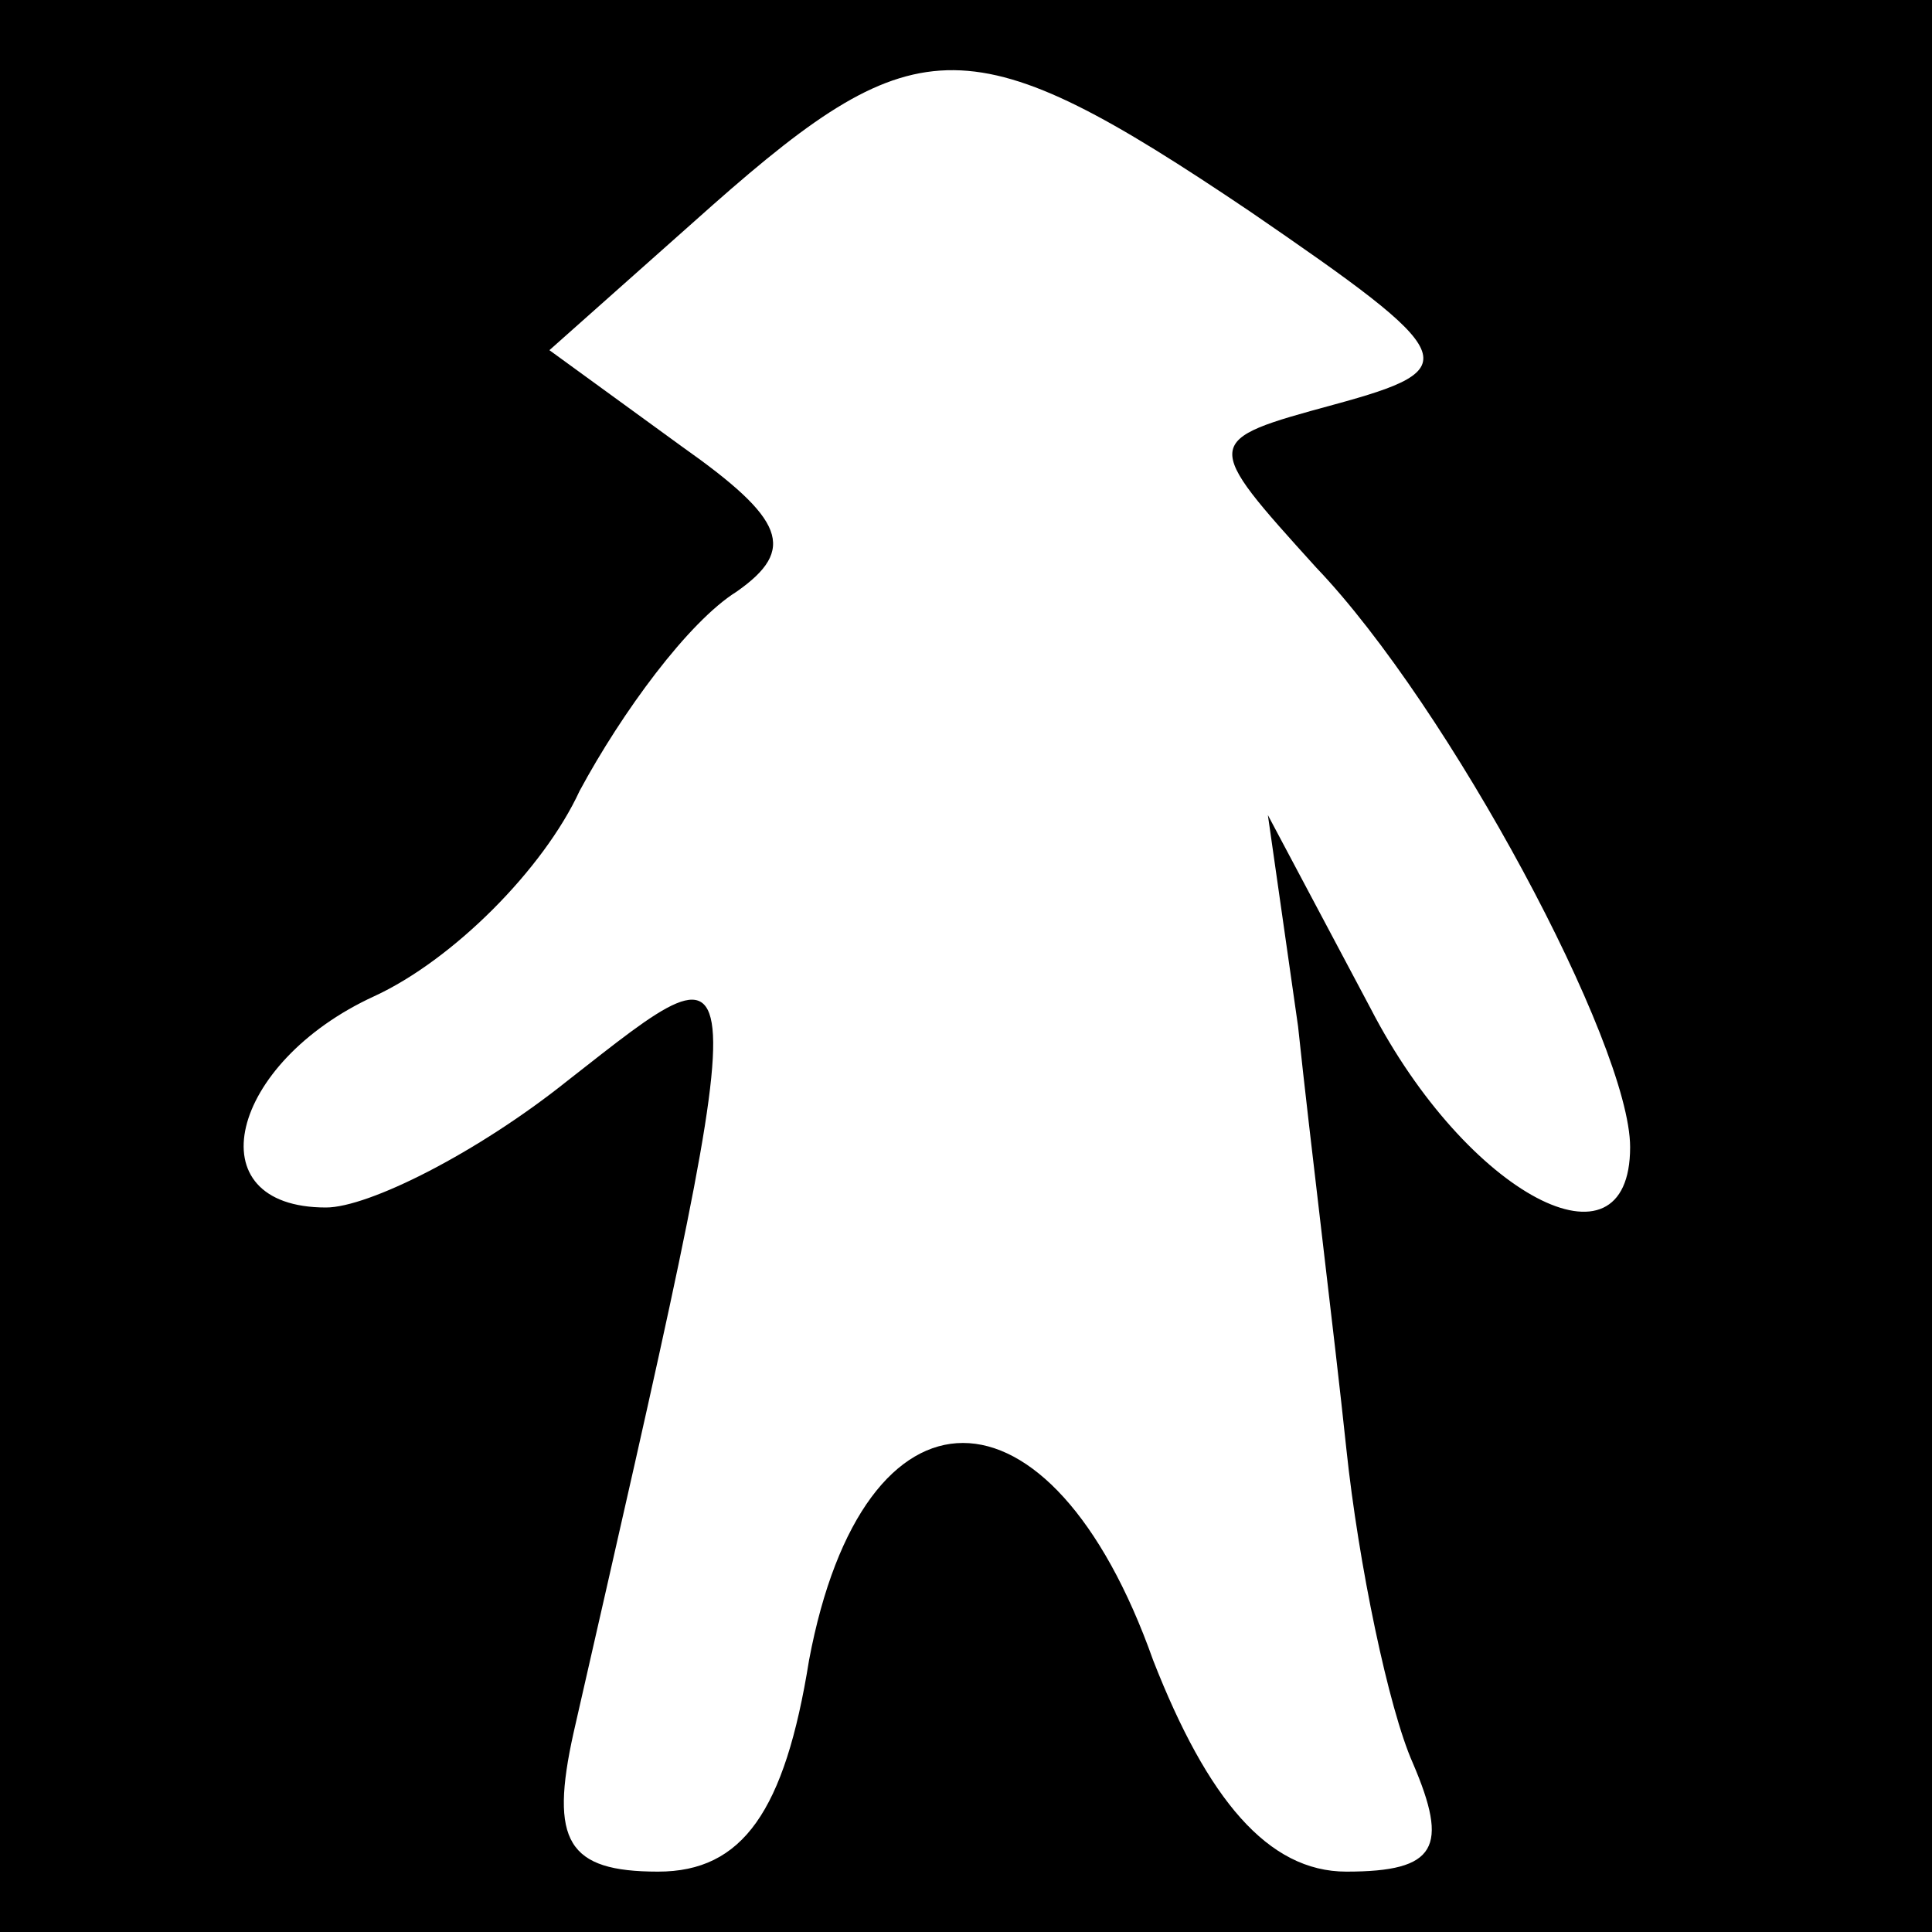 <?xml version="1.0" standalone="no"?>
<!DOCTYPE svg PUBLIC "-//W3C//DTD SVG 20010904//EN"
 "http://www.w3.org/TR/2001/REC-SVG-20010904/DTD/svg10.dtd">
<svg version="1.0" xmlns="http://www.w3.org/2000/svg"
 width="32pt" height="32pt" viewBox="0 0 32 32"
 preserveAspectRatio="xMidYMid meet">
<rect x="0" y="0" width="32" height="32" fill="#808080" stroke="none"/>
<g transform="translate(0,32) scale(0.1,-0.1)"
fill="#000000" stroke="none">
<path fill="#000000" stroke="none" d="M0 160 l0 -160 160 0 160 0 0 160 0
160 -160 0 -160 0 0 -160z"/>
<path fill="#ffffff" stroke="none" d="M207 285 c35 -24 36 -26 14 -32 -22 -6
-22 -6 -3 -27 22 -23 52 -79 52 -96 0 -22 -27 -8 -43 23 l-17 32 5 -35 c2 -19
6 -51 8 -70 2 -19 7 -43 11 -52 6 -14 4 -18 -11 -18 -13 0 -23 12 -32 35 -17
48 -48 48 -57 0 -4 -25 -11 -35 -25 -35 -15 0 -18 5 -14 23 31 136 31 133 -1
108 -15 -12 -33 -21 -40 -21 -22 0 -16 24 8 35 13 6 28 21 34 34 7 13 18 28
26 33 10 7 8 12 -9 24 l-22 16 27 24 c34 30 43 30 89 -1z"/>
</g>
</svg>
